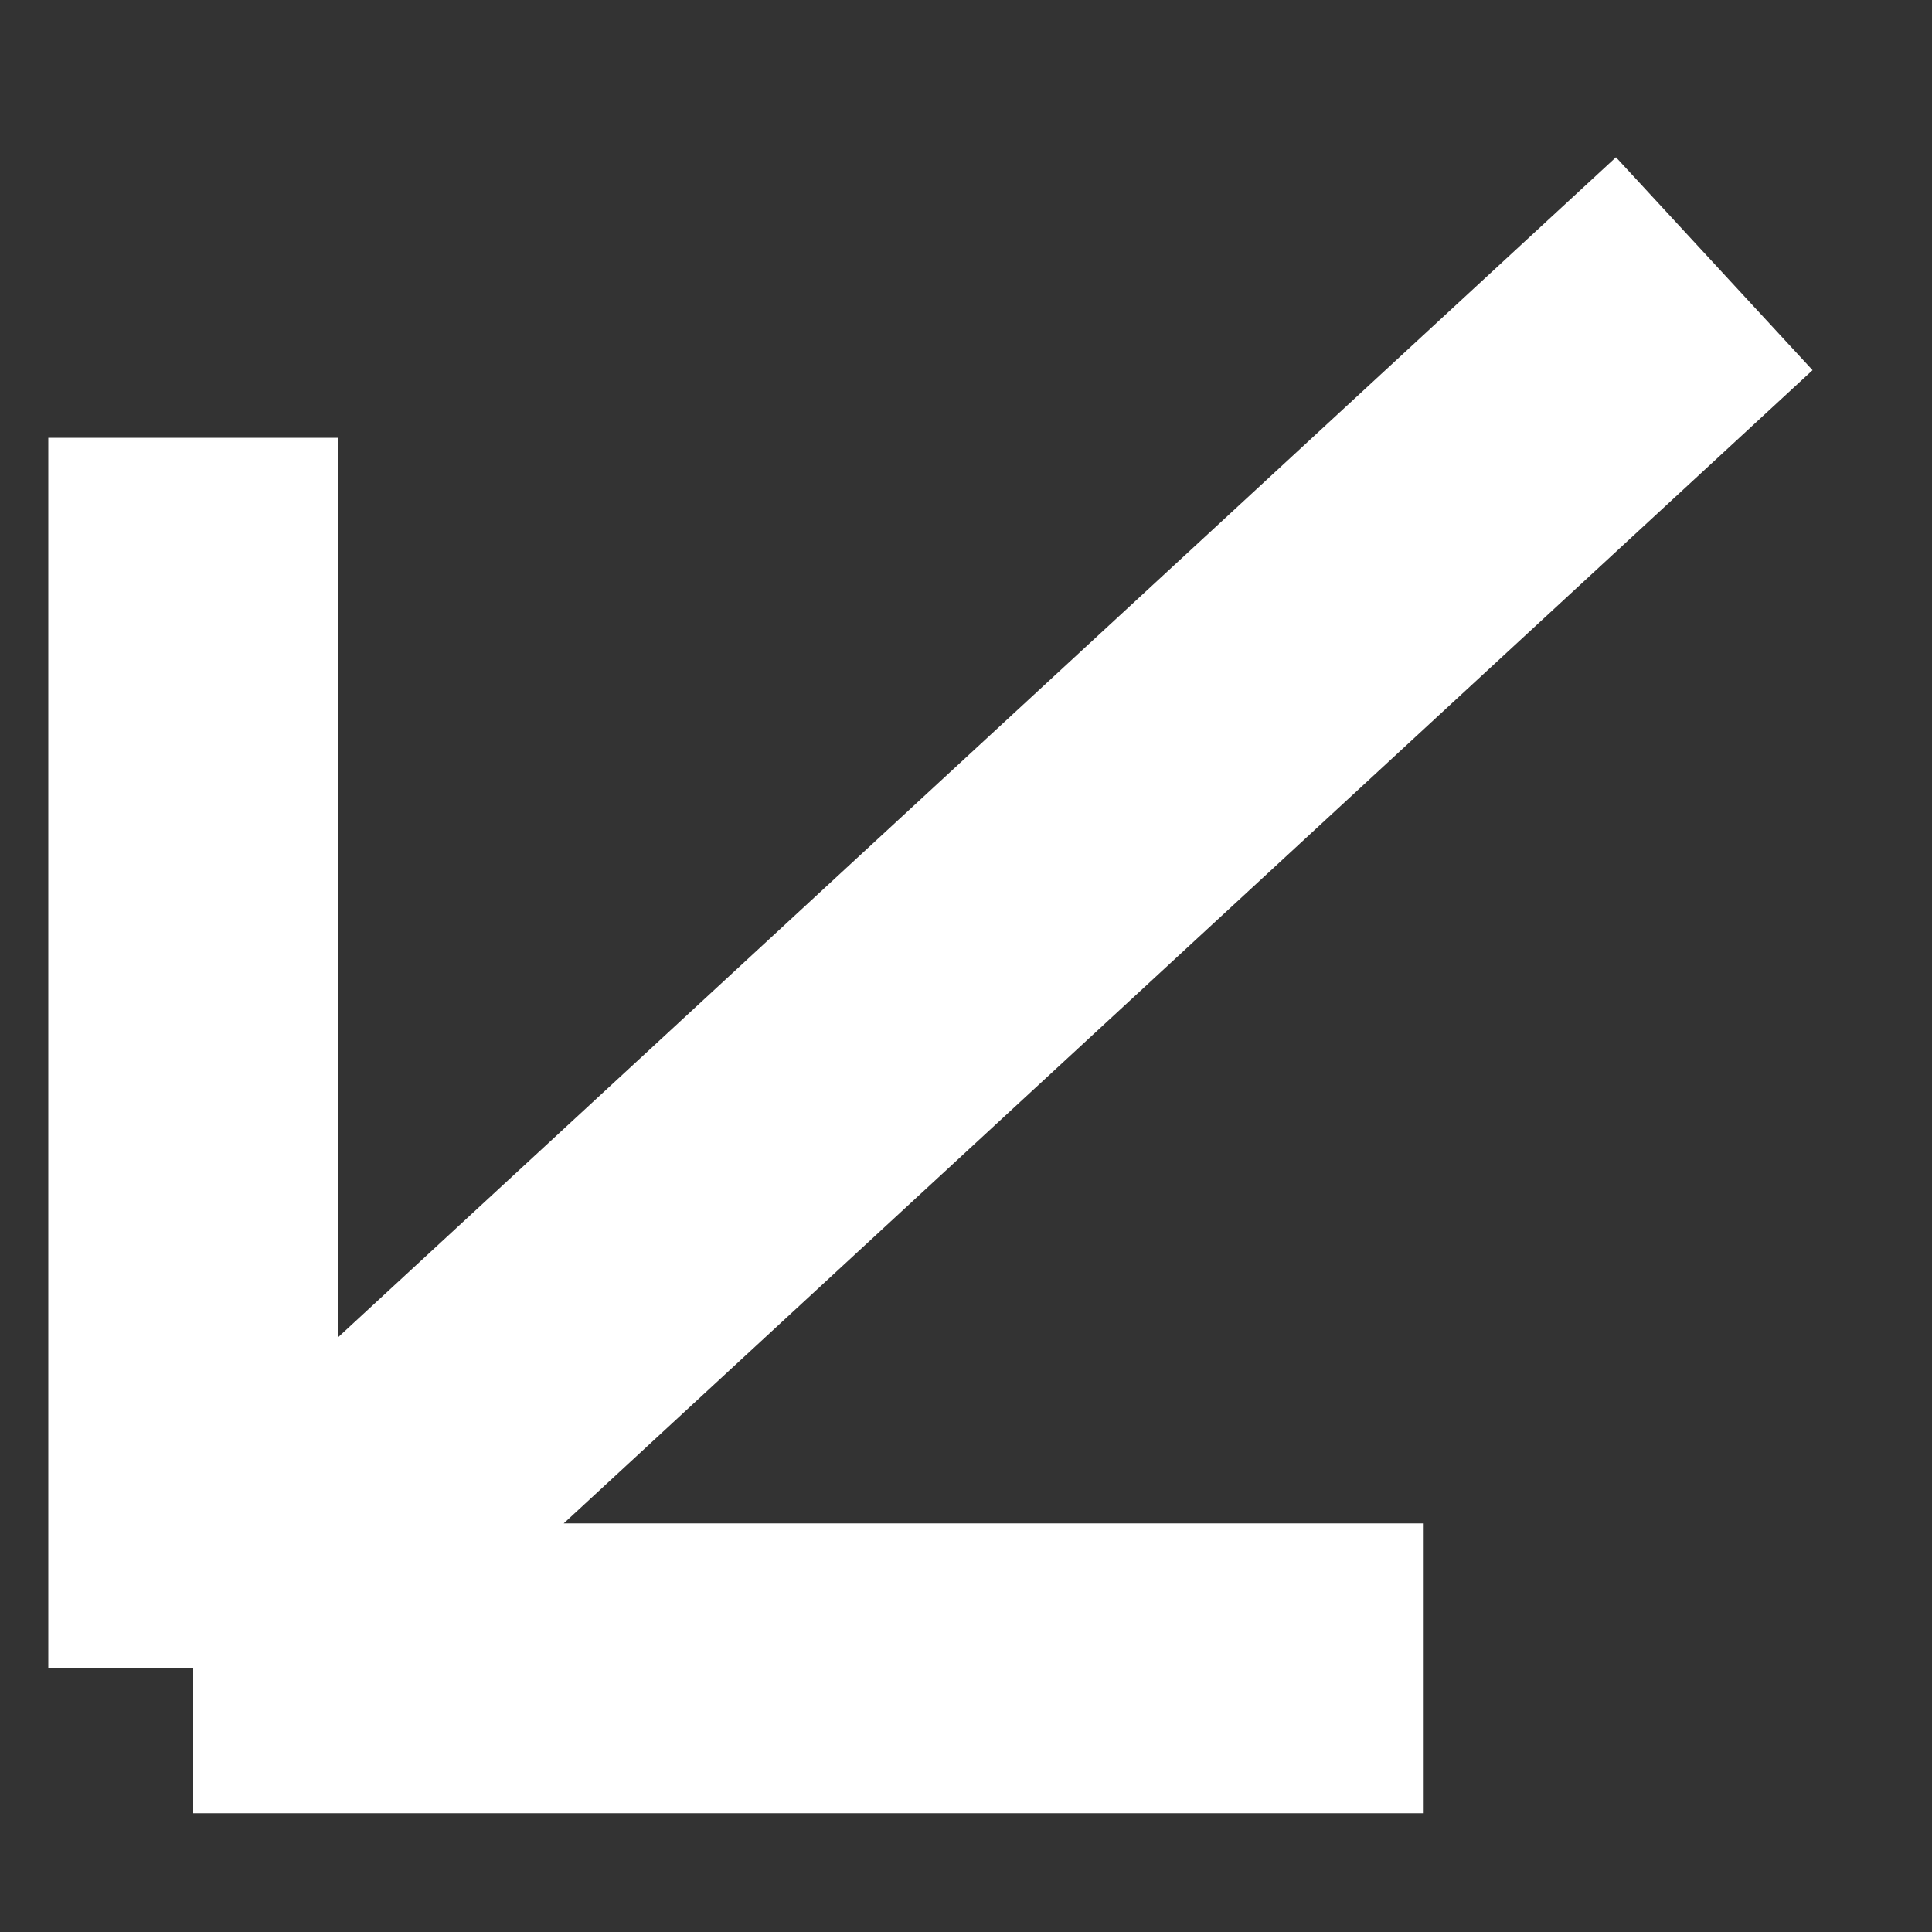 <svg width="10" height="10" viewBox="0 0 10 10" fill="none" xmlns="http://www.w3.org/2000/svg">
<rect x="0" y="0" width="10" height="10" fill="#333333" stroke="none"/>
<path d="M8.873 1.365L1 8.635M1 8.635V2.266M1 8.635H7.369" stroke="white" stroke-width="1.5"/>
</svg>
